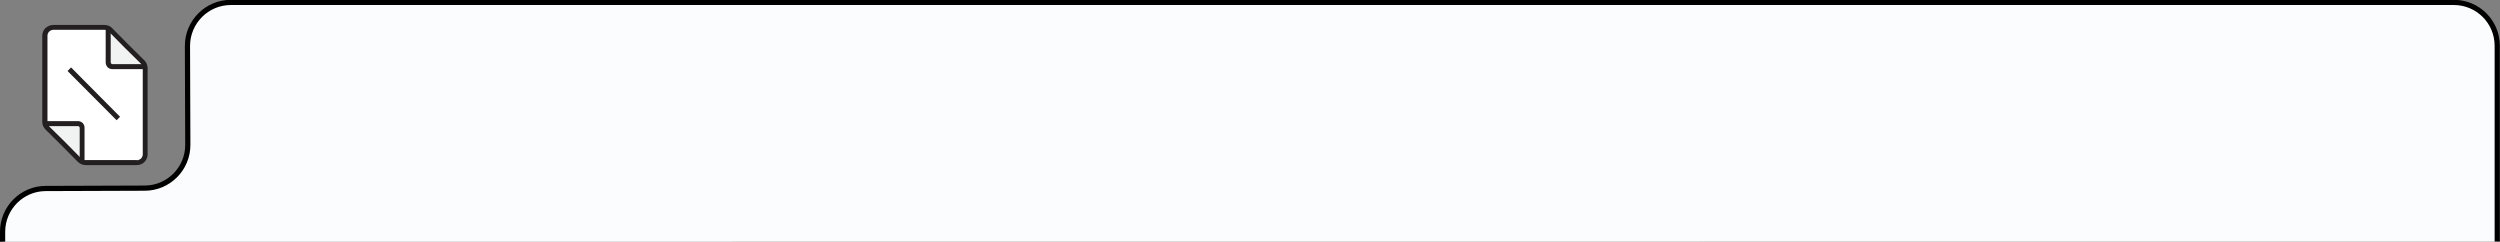 <?xml version="1.0" encoding="utf-8"?>
<!-- Generator: Adobe Illustrator 27.2.0, SVG Export Plug-In . SVG Version: 6.00 Build 0)  -->
<svg version="1.1" id="Layer_1" xmlns="http://www.w3.org/2000/svg" xmlns:xlink="http://www.w3.org/1999/xlink" x="0px" y="0px"
	 viewBox="0 0 1443 139.5" style="enable-background:new 0 0 1443 139.5;" xml:space="preserve">
<rect x="0" y="0" width="1443" height="139.5" fill="#808080" stroke="none"/>
<style type="text/css">
	.st0{fill:#FBFCFD;stroke:#000000;stroke-width:3;stroke-miterlimit:10;}
	.st1{clip-path:url(#SVGID_00000007386786587575742650000013018982168237409715_);}
	.st2{fill:#FFFFFF;}
	.st3{fill:#231F20;}
	.st4{fill:#F1F2F2;}
</style>
<g>
	<path class="st0" d="M1.5,139.5v-5.7c0-13.8,11.2-25,24.9-25l57.1-0.2c13.8,0,25-11.3,24.9-25.1l-0.2-57c0-13.8,11.2-25.1,25-25.1
		h1283.2c13.8,0,25,11.2,25,25v113"/>
	<g>
		<defs>
			<rect id="SVGID_1_" x="24.5" y="14.4" width="60.8" height="81"/>
		</defs>
		<clipPath id="SVGID_00000032618698149079962610000007574061029065449623_">
			<use xlink:href="#SVGID_1_"  style="overflow:visible;"/>
		</clipPath>
		<g style="clip-path:url(#SVGID_00000032618698149079962610000007574061029065449623_);">
			<path class="st2" d="M30.7,15.8h29.6c1.3,0,2.5,0.5,3.4,1.4l9.2,9.3l9.5,9.4c0.9,0.9,1.4,2.1,1.4,3.4v49.8c0,1.3-0.5,2.5-1.4,3.4
				c-0.9,0.9-2.1,1.4-3.4,1.4H49.4c-0.6,0-1.2-0.1-1.8-0.4c-0.6-0.2-1.1-0.6-1.6-1L36.6,83l-9.3-9.2c-0.9-0.9-1.4-2.1-1.4-3.4
				l0-49.8c0-1.3,0.5-2.5,1.4-3.4C28.3,16.3,29.5,15.8,30.7,15.8L30.7,15.8z"/>
			<path class="st3" d="M30.7,14.4l29.6,0c1.6,0,3.2,0.6,4.4,1.8l9.2,9.3l9.5,9.4c0.6,0.6,1,1.3,1.3,2c0.3,0.8,0.5,1.6,0.5,2.4v49.8
				c0,1.7-0.7,3.2-1.8,4.4c-1.2,1.2-2.8,1.8-4.4,1.8H49.4c-0.8,0-1.6-0.2-2.4-0.5c-0.8-0.3-1.4-0.8-2-1.3L35.6,84l-9.3-9.2
				c-0.6-0.6-1-1.3-1.4-2c-0.3-0.8-0.5-1.6-0.5-2.4l0-49.8c0-1.7,0.7-3.2,1.8-4.4C27.5,15.1,29.1,14.4,30.7,14.4L30.7,14.4z
				 M79,92.5c0.4,0,0.9-0.1,1.3-0.3c0.4-0.2,0.8-0.4,1.1-0.7c0.3-0.3,0.6-0.7,0.7-1.1c0.2-0.4,0.3-0.8,0.3-1.3V39.3
				c0-0.9-0.3-1.7-1-2.4l-9.5-9.4l-9.2-9.3c-0.6-0.6-1.5-1-2.3-1l-29.6,0c-0.9,0-1.7,0.4-2.4,1c-0.6,0.6-1,1.5-1,2.4l0,49.8
				c0,0.4,0.1,0.9,0.2,1.3c0.2,0.4,0.4,0.8,0.7,1.1l9.3,9.2l9.4,9.5c0.3,0.3,0.7,0.6,1.1,0.7c0.4,0.2,0.8,0.2,1.3,0.2H79z"/>
			<path class="st4" d="M48.5,91.4c0,0.1,0,0.2-0.1,0.3c-0.1,0.1-0.2,0.2-0.3,0.2c-0.1,0-0.2,0.1-0.3,0c-0.1,0-0.2-0.1-0.3-0.2
				L37.9,82l-9.8-9.6c-0.1-0.1-0.1-0.2-0.2-0.3s0-0.2,0-0.3c0-0.1,0.1-0.2,0.2-0.3c0.1-0.1,0.2-0.1,0.3-0.1h19.4c0.1,0,0.2,0,0.2,0
				c0.1,0,0.1,0.1,0.2,0.1c0.1,0.1,0.1,0.1,0.1,0.2c0,0.1,0,0.1,0,0.2V91.4z"/>
			<path class="st3" d="M25.9,69.9h19.1c1,0,2,0.4,2.7,1.1c0.7,0.7,1.1,1.7,1.1,2.7v19.9H46V73.8c0-0.3-0.1-0.5-0.3-0.7
				c-0.2-0.2-0.4-0.3-0.7-0.3H25.9V69.9z"/>
			<path class="st4" d="M61.4,18.4c0-0.1,0-0.2,0.1-0.3c0.1-0.1,0.2-0.2,0.3-0.2c0.1,0,0.2-0.1,0.3,0c0.1,0,0.2,0.1,0.3,0.2l9.6,9.8
				l9.8,9.6c0.1,0.1,0.1,0.2,0.2,0.3c0,0.1,0,0.2,0,0.3c0,0.1-0.1,0.2-0.2,0.3c-0.1,0.1-0.2,0.1-0.3,0.1H62c-0.2,0-0.3-0.1-0.4-0.2
				c-0.1-0.1-0.2-0.3-0.2-0.4V18.4z"/>
			<path class="st3" d="M61,16.1h2.9V36c0,0.3,0.1,0.5,0.3,0.7c0.2,0.2,0.4,0.3,0.7,0.3H84v2.9H64.8c-1,0-2-0.4-2.7-1.1
				C61.4,38,61,37,61,36V16.1z"/>
			<path class="st3" d="M67.3,69.4l2-2L41,38.9l-2,2.1L67.3,69.4z"/>
		</g>
	</g>
</g>
</svg>
